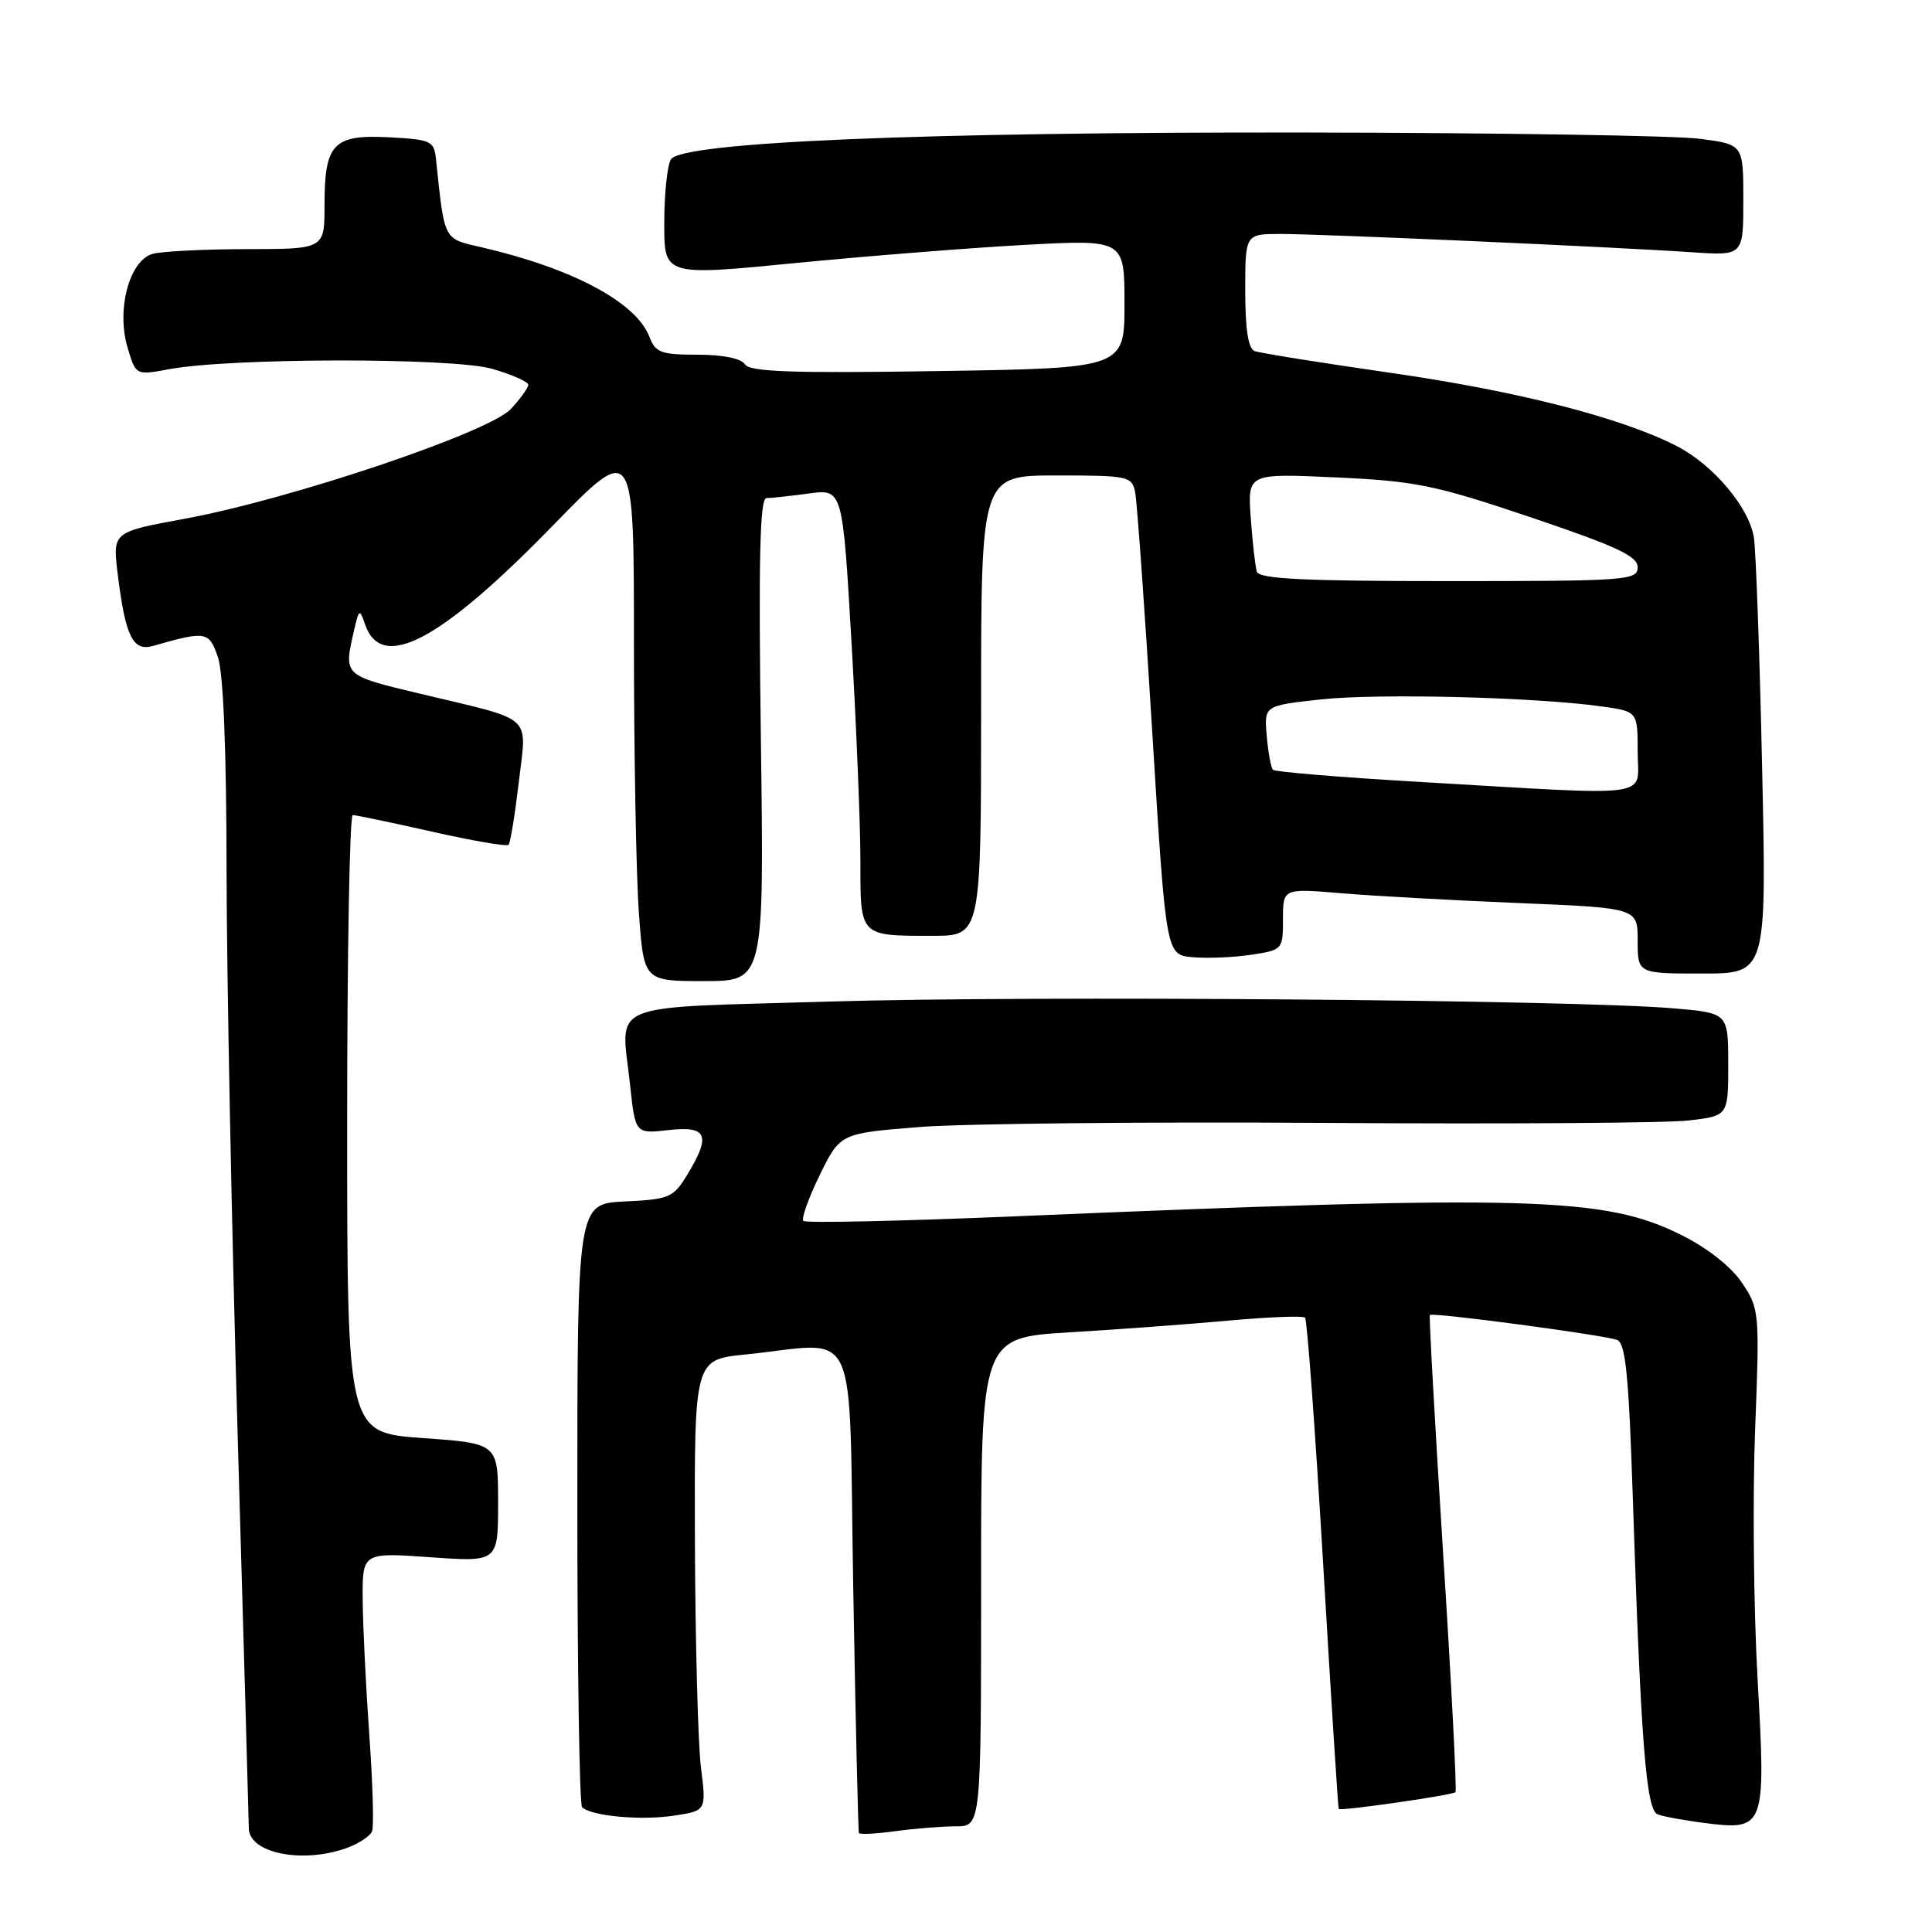 <?xml version="1.0" encoding="UTF-8" standalone="no"?>
<!DOCTYPE svg PUBLIC "-//W3C//DTD SVG 1.1//EN" "http://www.w3.org/Graphics/SVG/1.1/DTD/svg11.dtd" >
<svg xmlns="http://www.w3.org/2000/svg" xmlns:xlink="http://www.w3.org/1999/xlink" version="1.1" viewBox="0 0 256 256">
 <g >
 <path fill="currentColor"
d=" M 45.77 244.93 C 47.46 244.34 49.05 243.32 49.30 242.65 C 49.56 241.99 49.39 236.28 48.94 229.97 C 48.49 223.66 48.09 215.62 48.06 212.10 C 48.00 205.70 48.00 205.70 57.00 206.34 C 66.00 206.98 66.00 206.98 66.00 199.12 C 66.00 191.26 66.00 191.26 56.00 190.55 C 46.00 189.84 46.00 189.84 46.00 148.92 C 46.00 126.41 46.33 108.00 46.74 108.00 C 47.15 108.00 51.86 108.99 57.21 110.19 C 62.56 111.40 67.14 112.19 67.38 111.94 C 67.63 111.70 68.23 107.97 68.74 103.66 C 69.80 94.51 70.99 95.59 55.75 91.94 C 45.40 89.46 45.53 89.59 46.92 83.50 C 47.57 80.69 47.66 80.64 48.36 82.70 C 50.53 89.09 58.28 85.02 73.25 69.65 C 84.00 58.60 84.00 58.60 84.00 85.15 C 84.00 99.75 84.29 115.81 84.65 120.85 C 85.30 130.00 85.30 130.00 93.28 130.00 C 101.25 130.00 101.25 130.00 100.82 98.00 C 100.50 74.07 100.68 66.00 101.56 66.00 C 102.20 66.00 104.73 65.72 107.18 65.39 C 111.65 64.78 111.65 64.78 112.83 85.14 C 113.48 96.34 114.01 109.39 114.01 114.14 C 114.00 124.14 113.86 124.00 123.58 124.00 C 130.00 124.00 130.00 124.00 130.00 93.50 C 130.00 63.00 130.00 63.00 139.98 63.00 C 149.53 63.00 149.98 63.10 150.42 65.25 C 150.66 66.49 151.69 80.78 152.68 97.00 C 154.50 126.50 154.50 126.50 157.97 126.83 C 159.88 127.01 163.37 126.87 165.72 126.52 C 169.96 125.88 170.00 125.84 170.00 121.79 C 170.00 117.71 170.00 117.71 177.75 118.36 C 182.01 118.72 192.59 119.30 201.25 119.66 C 217.00 120.31 217.00 120.31 217.00 124.65 C 217.00 129.00 217.00 129.00 225.55 129.00 C 234.09 129.00 234.09 129.00 233.49 101.75 C 233.17 86.76 232.67 73.03 232.40 71.23 C 231.79 67.24 226.95 61.52 222.09 59.06 C 214.76 55.33 201.17 51.85 184.58 49.45 C 175.18 48.10 166.94 46.78 166.25 46.52 C 165.40 46.21 165.00 43.64 165.00 38.53 C 165.00 31.00 165.00 31.00 169.70 31.00 C 175.06 31.00 214.06 32.73 224.25 33.43 C 231.00 33.88 231.00 33.88 231.00 26.51 C 231.00 19.14 231.00 19.14 225.25 18.39 C 222.09 17.97 198.57 17.60 173.00 17.56 C 121.98 17.49 90.35 18.83 88.90 21.12 C 88.42 21.88 88.02 25.66 88.02 29.53 C 88.00 36.56 88.00 36.56 105.25 34.87 C 114.74 33.94 128.46 32.85 135.75 32.45 C 149.00 31.73 149.00 31.73 149.00 40.26 C 149.00 48.79 149.00 48.79 124.25 49.17 C 104.95 49.47 99.32 49.27 98.70 48.27 C 98.21 47.49 95.78 47.00 92.43 47.00 C 87.59 47.00 86.85 46.72 86.05 44.63 C 84.31 40.06 75.85 35.55 63.82 32.77 C 58.69 31.58 58.93 32.05 57.76 21.00 C 57.52 18.68 57.07 18.48 51.53 18.19 C 44.15 17.81 43.00 19.03 43.00 27.19 C 43.00 33.00 43.00 33.00 32.75 33.01 C 27.11 33.02 21.49 33.30 20.26 33.63 C 17.15 34.46 15.39 41.02 16.91 46.08 C 18.00 49.74 18.00 49.74 22.41 48.92 C 30.56 47.40 60.05 47.37 65.25 48.88 C 67.86 49.64 70.00 50.59 70.00 50.98 C 70.00 51.38 68.96 52.83 67.70 54.19 C 64.82 57.29 38.49 66.16 24.51 68.73 C 14.92 70.49 14.92 70.49 15.59 76.00 C 16.61 84.33 17.60 86.35 20.27 85.59 C 27.32 83.58 27.68 83.64 28.87 87.05 C 29.59 89.13 30.01 99.35 30.02 115.40 C 30.04 129.20 30.70 163.00 31.50 190.50 C 32.30 218.00 32.96 241.30 32.97 242.28 C 33.02 245.52 39.95 246.96 45.77 244.93 Z  M 126.64 242.00 C 130.00 242.00 130.00 242.00 130.00 209.62 C 130.00 177.24 130.00 177.24 141.75 176.54 C 148.21 176.15 157.76 175.45 162.97 174.97 C 168.18 174.50 172.66 174.33 172.93 174.60 C 173.20 174.87 174.28 189.58 175.33 207.30 C 176.37 225.01 177.30 239.59 177.39 239.70 C 177.65 240.00 192.45 237.88 192.86 237.47 C 193.05 237.28 192.32 223.03 191.22 205.81 C 190.13 188.59 189.34 174.38 189.46 174.24 C 189.79 173.86 212.59 176.90 214.28 177.55 C 215.40 177.98 215.82 182.28 216.35 198.30 C 217.42 230.90 218.12 239.83 219.64 240.41 C 220.37 240.70 223.12 241.20 225.74 241.54 C 233.90 242.58 234.00 242.32 232.89 222.50 C 232.36 213.15 232.22 198.30 232.56 189.50 C 233.17 173.87 233.13 173.42 230.84 170.00 C 229.42 167.87 226.28 165.39 222.84 163.67 C 212.63 158.56 202.89 158.29 134.25 161.18 C 119.26 161.81 106.75 162.08 106.45 161.78 C 106.15 161.48 107.13 158.75 108.62 155.70 C 111.33 150.17 111.33 150.17 121.92 149.33 C 127.74 148.88 151.85 148.63 175.50 148.79 C 199.15 148.95 220.86 148.81 223.75 148.47 C 229.00 147.86 229.00 147.86 229.00 141.04 C 229.00 134.23 229.00 134.23 221.75 133.61 C 208.46 132.48 136.86 131.90 110.01 132.71 C 79.73 133.61 82.29 132.55 83.49 143.76 C 84.18 150.24 84.18 150.24 88.59 149.74 C 93.73 149.16 94.25 150.43 91.04 155.70 C 89.22 158.69 88.67 158.92 82.79 159.20 C 76.50 159.50 76.50 159.50 76.50 199.17 C 76.50 220.98 76.78 239.12 77.13 239.46 C 78.30 240.63 84.88 241.25 89.24 240.59 C 93.60 239.94 93.60 239.94 92.88 234.22 C 92.49 231.07 92.13 217.62 92.08 204.33 C 92.00 180.16 92.00 180.16 98.75 179.48 C 114.13 177.93 112.43 174.24 113.06 210.50 C 113.37 228.10 113.71 242.67 113.81 242.89 C 113.92 243.10 116.09 242.99 118.64 242.64 C 121.19 242.29 124.79 242.00 126.64 242.00 Z  M 187.83 103.59 C 177.56 102.99 168.94 102.28 168.67 102.00 C 168.41 101.72 168.03 99.70 167.85 97.50 C 167.50 93.50 167.50 93.50 175.00 92.68 C 182.56 91.85 203.45 92.37 212.25 93.61 C 217.00 94.27 217.00 94.27 217.00 99.64 C 217.00 105.86 219.94 105.46 187.83 103.59 Z  M 166.54 75.75 C 166.32 75.06 165.96 71.85 165.73 68.61 C 165.31 62.72 165.31 62.72 177.03 63.26 C 187.61 63.75 190.13 64.26 202.87 68.56 C 214.19 72.38 217.00 73.69 217.00 75.16 C 217.00 76.90 215.59 77.00 191.97 77.00 C 172.82 77.00 166.84 76.71 166.54 75.75 Z "/>
</g>
</svg>
